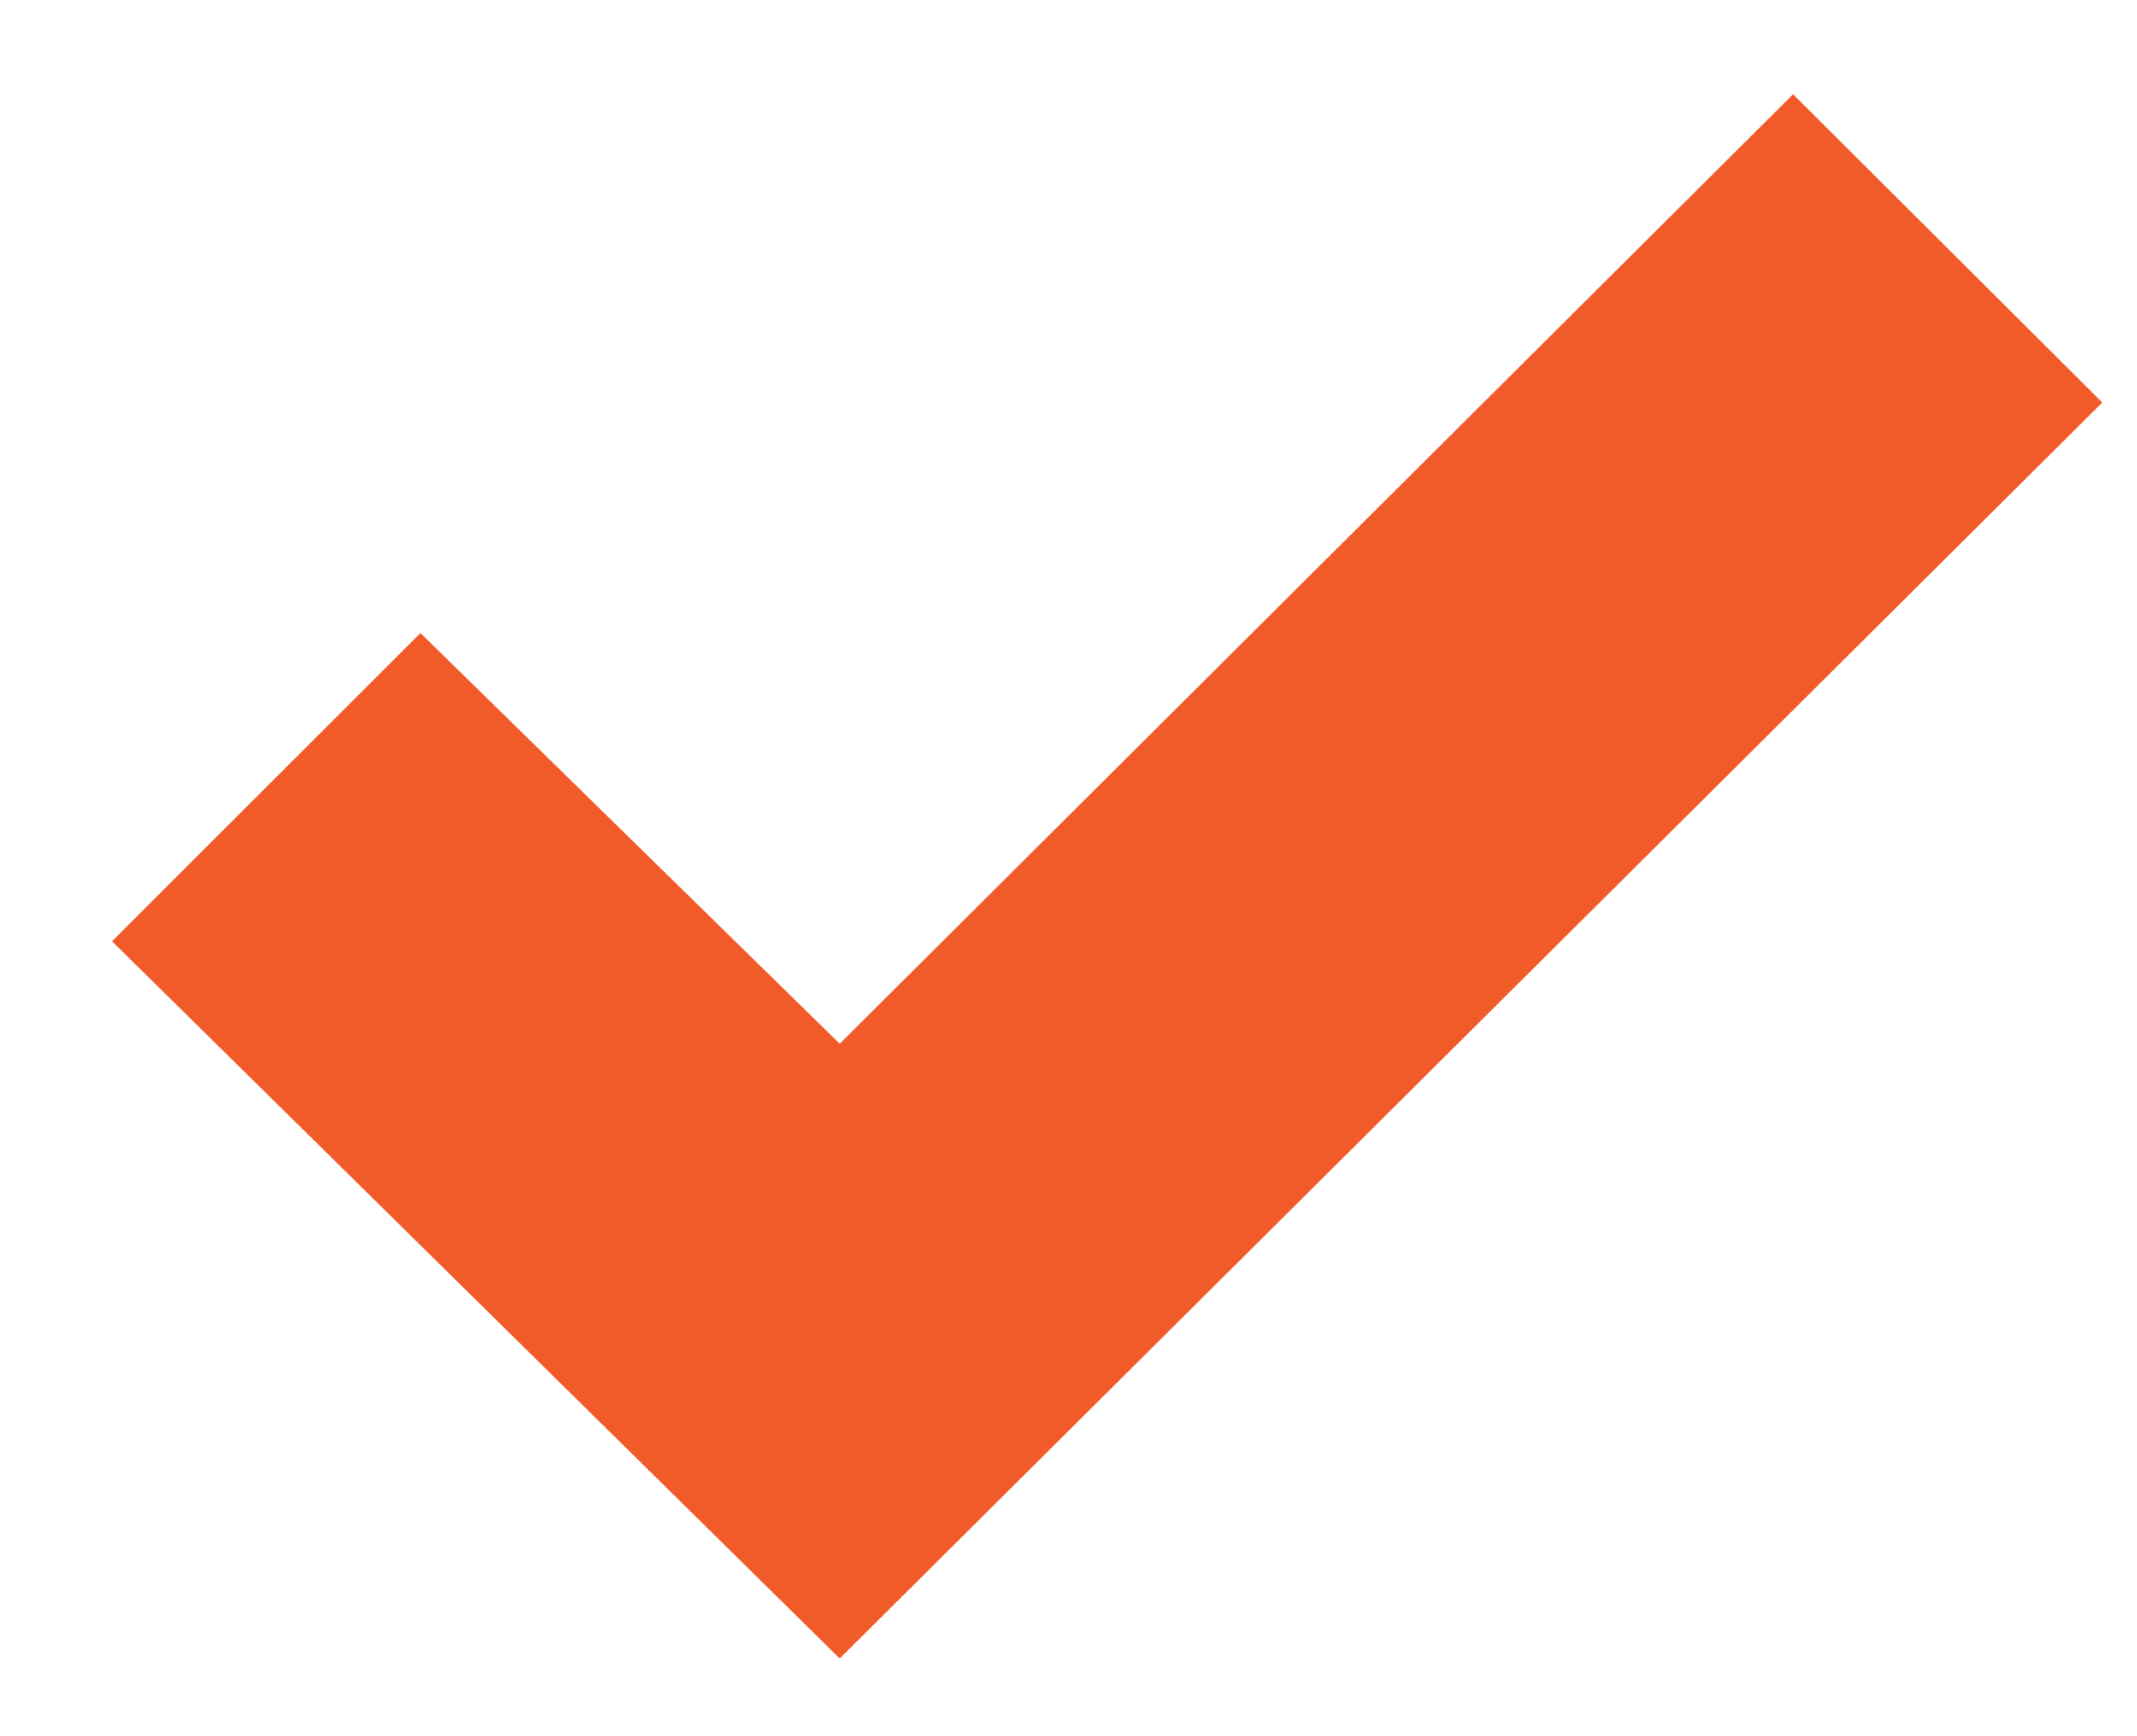 <svg width="16" height="13" viewBox="0 0 16 13" fill="none" xmlns="http://www.w3.org/2000/svg">
<path d="M0.839 7.048L3.148 4.74L6.287 7.815L13.425 0.706L15.74 3.014L6.287 12.418L0.839 7.048Z" fill="#F15A29"/>
</svg>
